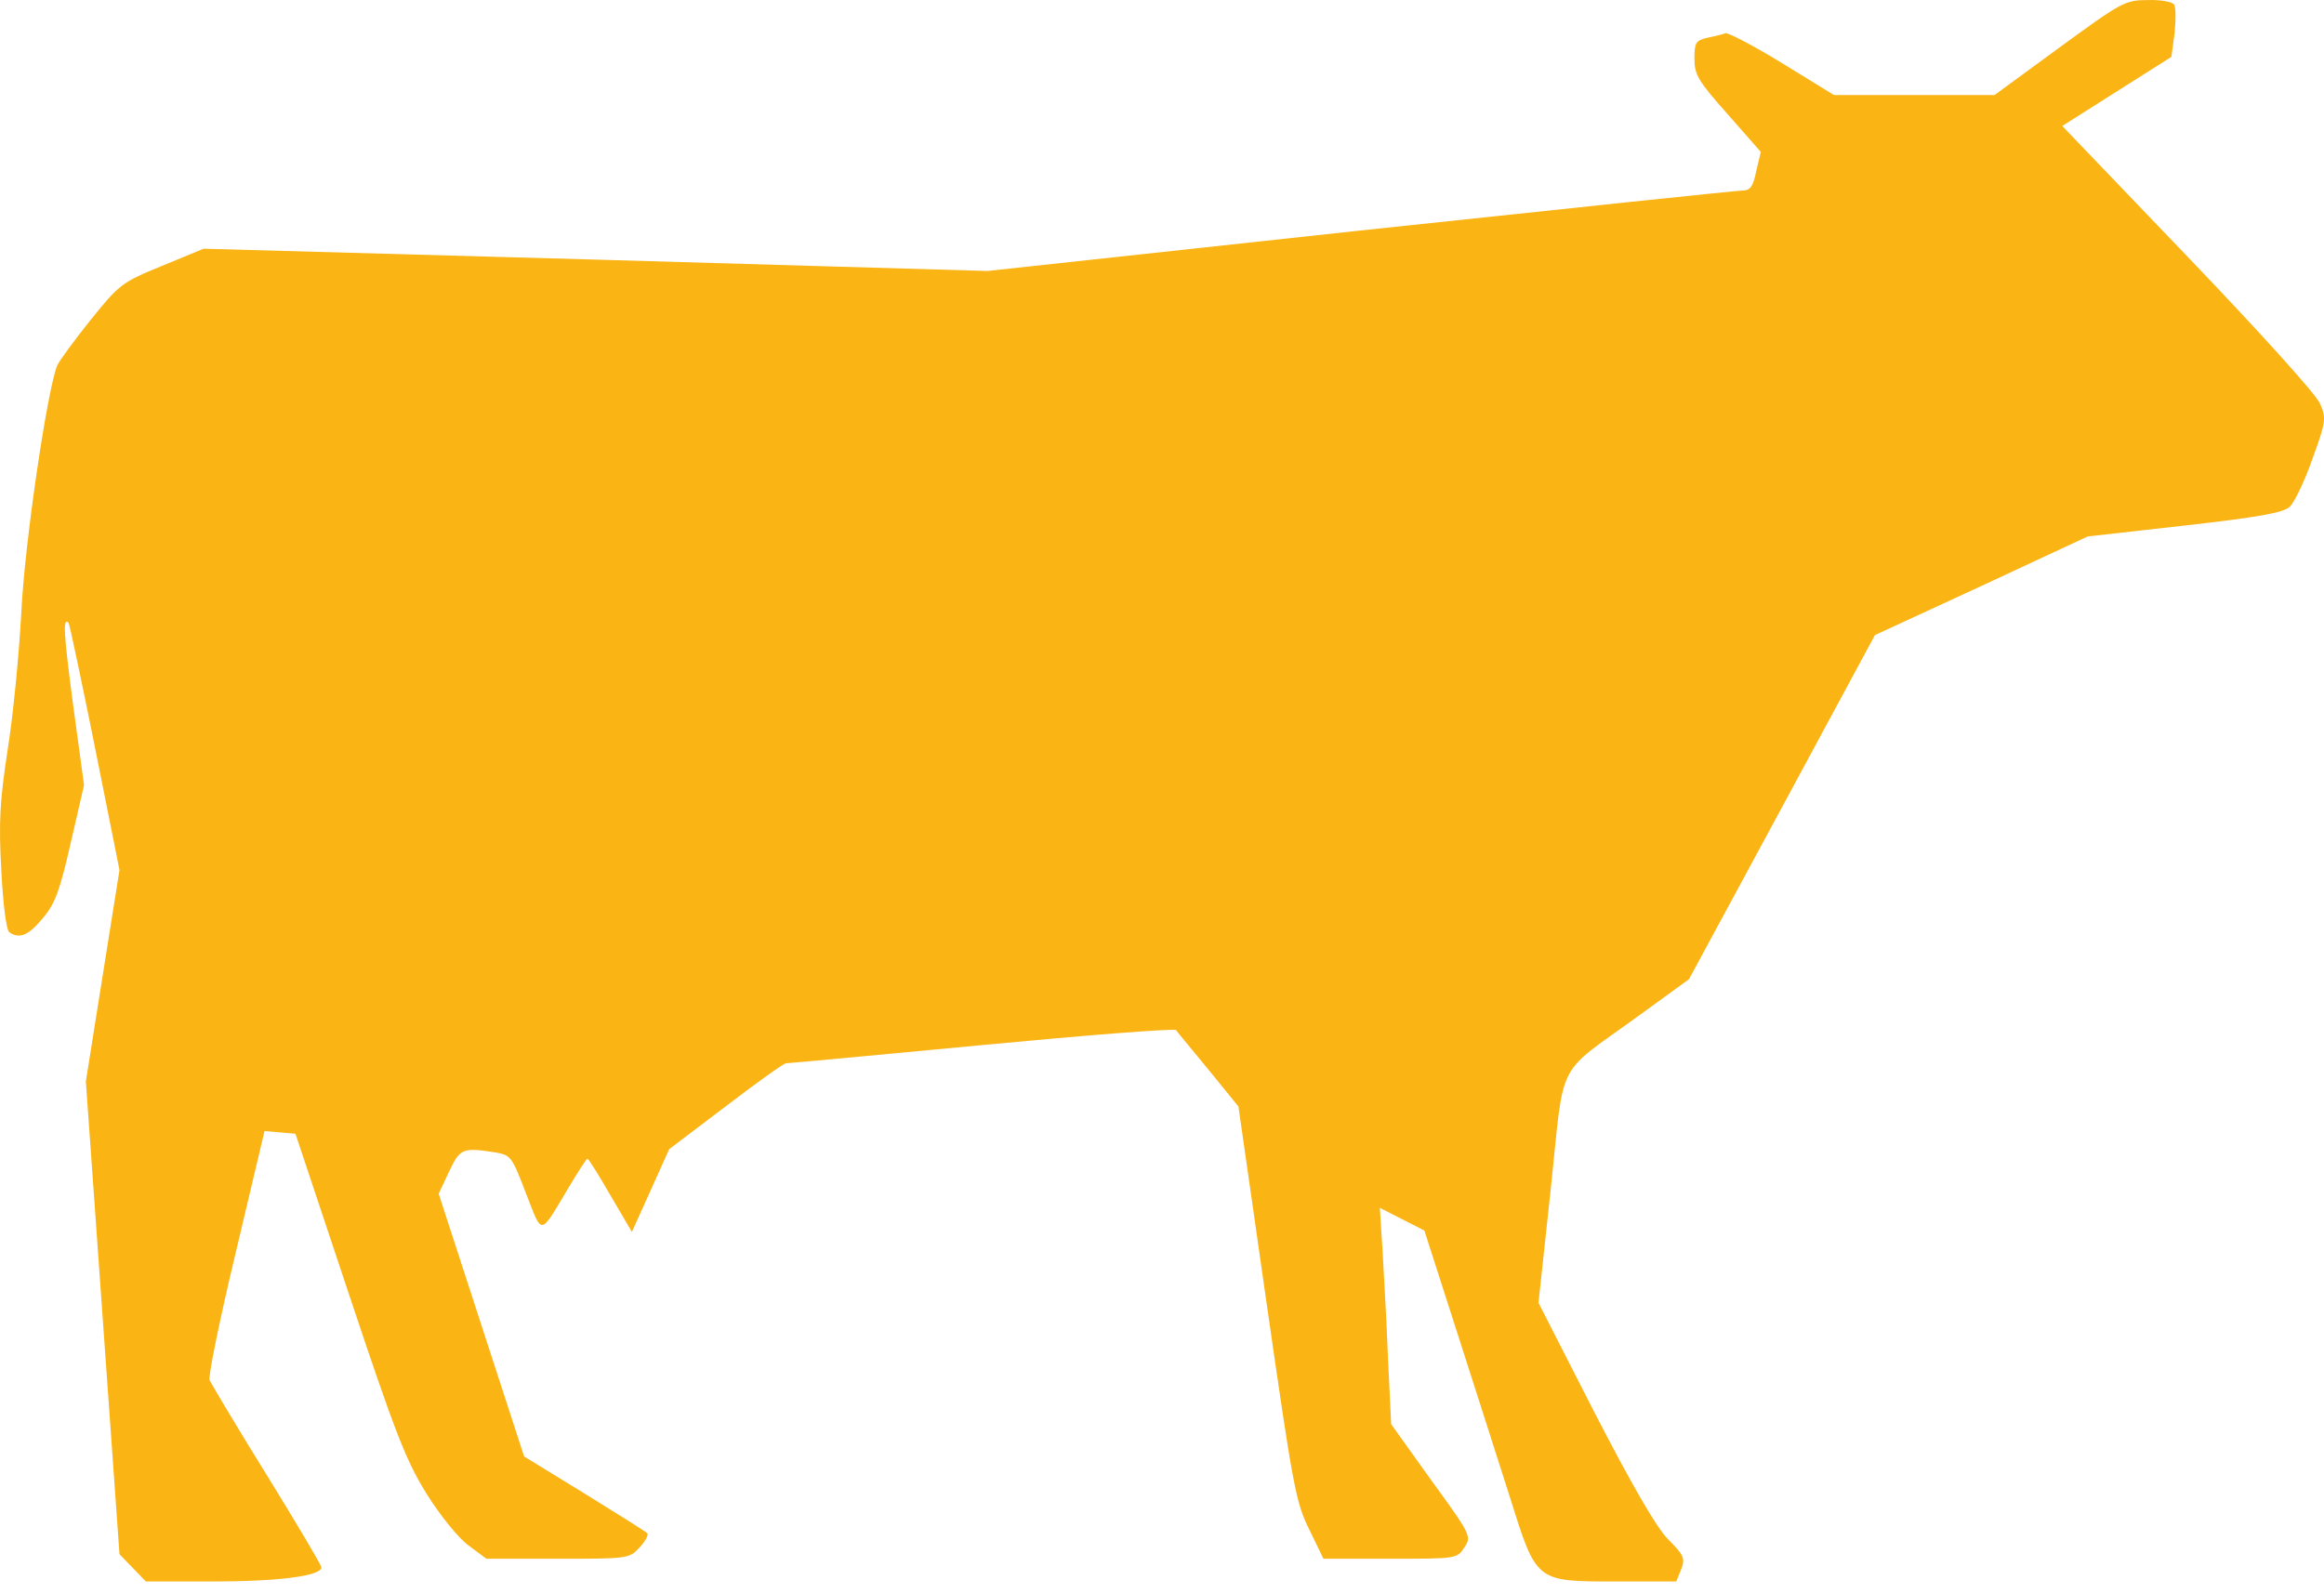 <svg width="70" height="48" viewBox="0 0 70 48" fill="none" xmlns="http://www.w3.org/2000/svg">
<path d="M62.02 1.44L60.075 2.864H57.652H55.241L53.68 1.905C52.831 1.385 52.05 0.974 51.968 1.001C51.873 1.043 51.626 1.097 51.421 1.138C51.078 1.221 51.037 1.289 51.037 1.768C51.037 2.248 51.147 2.439 52.037 3.439L53.036 4.576L52.9 5.151C52.804 5.617 52.722 5.74 52.489 5.74C52.324 5.74 47.148 6.288 40.972 6.945L29.742 8.164L17.938 7.821L6.133 7.493L4.873 8.013C3.668 8.506 3.586 8.575 2.737 9.629C2.244 10.245 1.792 10.861 1.723 11.012C1.422 11.752 0.737 16.394 0.641 18.476C0.573 19.722 0.395 21.571 0.231 22.584C-0.002 24.118 -0.043 24.748 0.039 26.213C0.094 27.254 0.189 28.034 0.285 28.089C0.587 28.295 0.861 28.185 1.299 27.651C1.668 27.213 1.805 26.816 2.134 25.378L2.531 23.652L2.203 21.242C1.915 19.064 1.888 18.585 2.066 18.763C2.093 18.791 2.449 20.475 2.86 22.515L3.599 26.213L3.093 29.39L2.586 32.581L3.093 39.702L3.599 46.823L3.997 47.234L4.394 47.645H6.42C8.365 47.645 9.68 47.481 9.68 47.22C9.68 47.152 8.94 45.906 8.036 44.44C7.133 42.989 6.366 41.688 6.311 41.578C6.27 41.455 6.626 39.716 7.105 37.716L7.968 34.074L8.434 34.115L8.899 34.156L10.515 39.004C11.912 43.194 12.227 44.002 12.857 45.016C13.268 45.673 13.816 46.344 14.117 46.563L14.651 46.96H16.801C18.91 46.96 18.951 46.96 19.266 46.618C19.444 46.426 19.54 46.234 19.499 46.193C19.444 46.139 18.595 45.604 17.595 44.988L15.787 43.879L14.5 39.921L13.213 35.964L13.528 35.292C13.857 34.594 13.939 34.567 14.911 34.717C15.39 34.8 15.418 34.841 15.842 35.95C16.349 37.237 16.239 37.264 17.13 35.772C17.417 35.292 17.664 34.909 17.691 34.909C17.732 34.909 18.033 35.402 18.39 36.018L19.033 37.114L19.595 35.868L20.156 34.621L21.854 33.334C22.785 32.622 23.607 32.033 23.675 32.033C23.758 32.033 26.401 31.787 29.578 31.485C32.741 31.184 35.371 30.979 35.425 31.034C35.467 31.102 35.918 31.636 36.411 32.239L37.302 33.334L38.151 39.264C38.945 44.783 39.027 45.262 39.438 46.084L39.862 46.96H41.876C43.861 46.96 43.889 46.96 44.108 46.618C44.327 46.289 44.313 46.248 43.108 44.591L41.903 42.907L41.807 40.921C41.766 39.839 41.684 38.374 41.643 37.675L41.561 36.388L42.232 36.73L42.903 37.073L43.889 40.14C44.423 41.811 45.148 44.057 45.477 45.098C46.285 47.672 46.244 47.645 48.682 47.645H50.489L50.64 47.275C50.763 46.947 50.722 46.851 50.229 46.358C49.873 45.988 49.134 44.701 48.011 42.523L46.34 39.25L46.71 35.813C47.134 31.828 46.819 32.444 49.366 30.595L50.873 29.5L53.68 24.309L56.474 19.133L59.678 17.654L62.883 16.161L65.8 15.833C67.991 15.586 68.772 15.449 68.963 15.271C69.1 15.148 69.415 14.504 69.648 13.833C70.059 12.71 70.073 12.601 69.881 12.162C69.771 11.889 68.073 10.012 65.896 7.739L62.116 3.795L63.759 2.754L65.403 1.714L65.499 1.001C65.54 0.604 65.54 0.221 65.485 0.139C65.444 0.057 65.074 -0.012 64.691 0.002C64.006 0.002 63.896 0.07 62.02 1.44Z" fill="#FAB414"/>
</svg>
